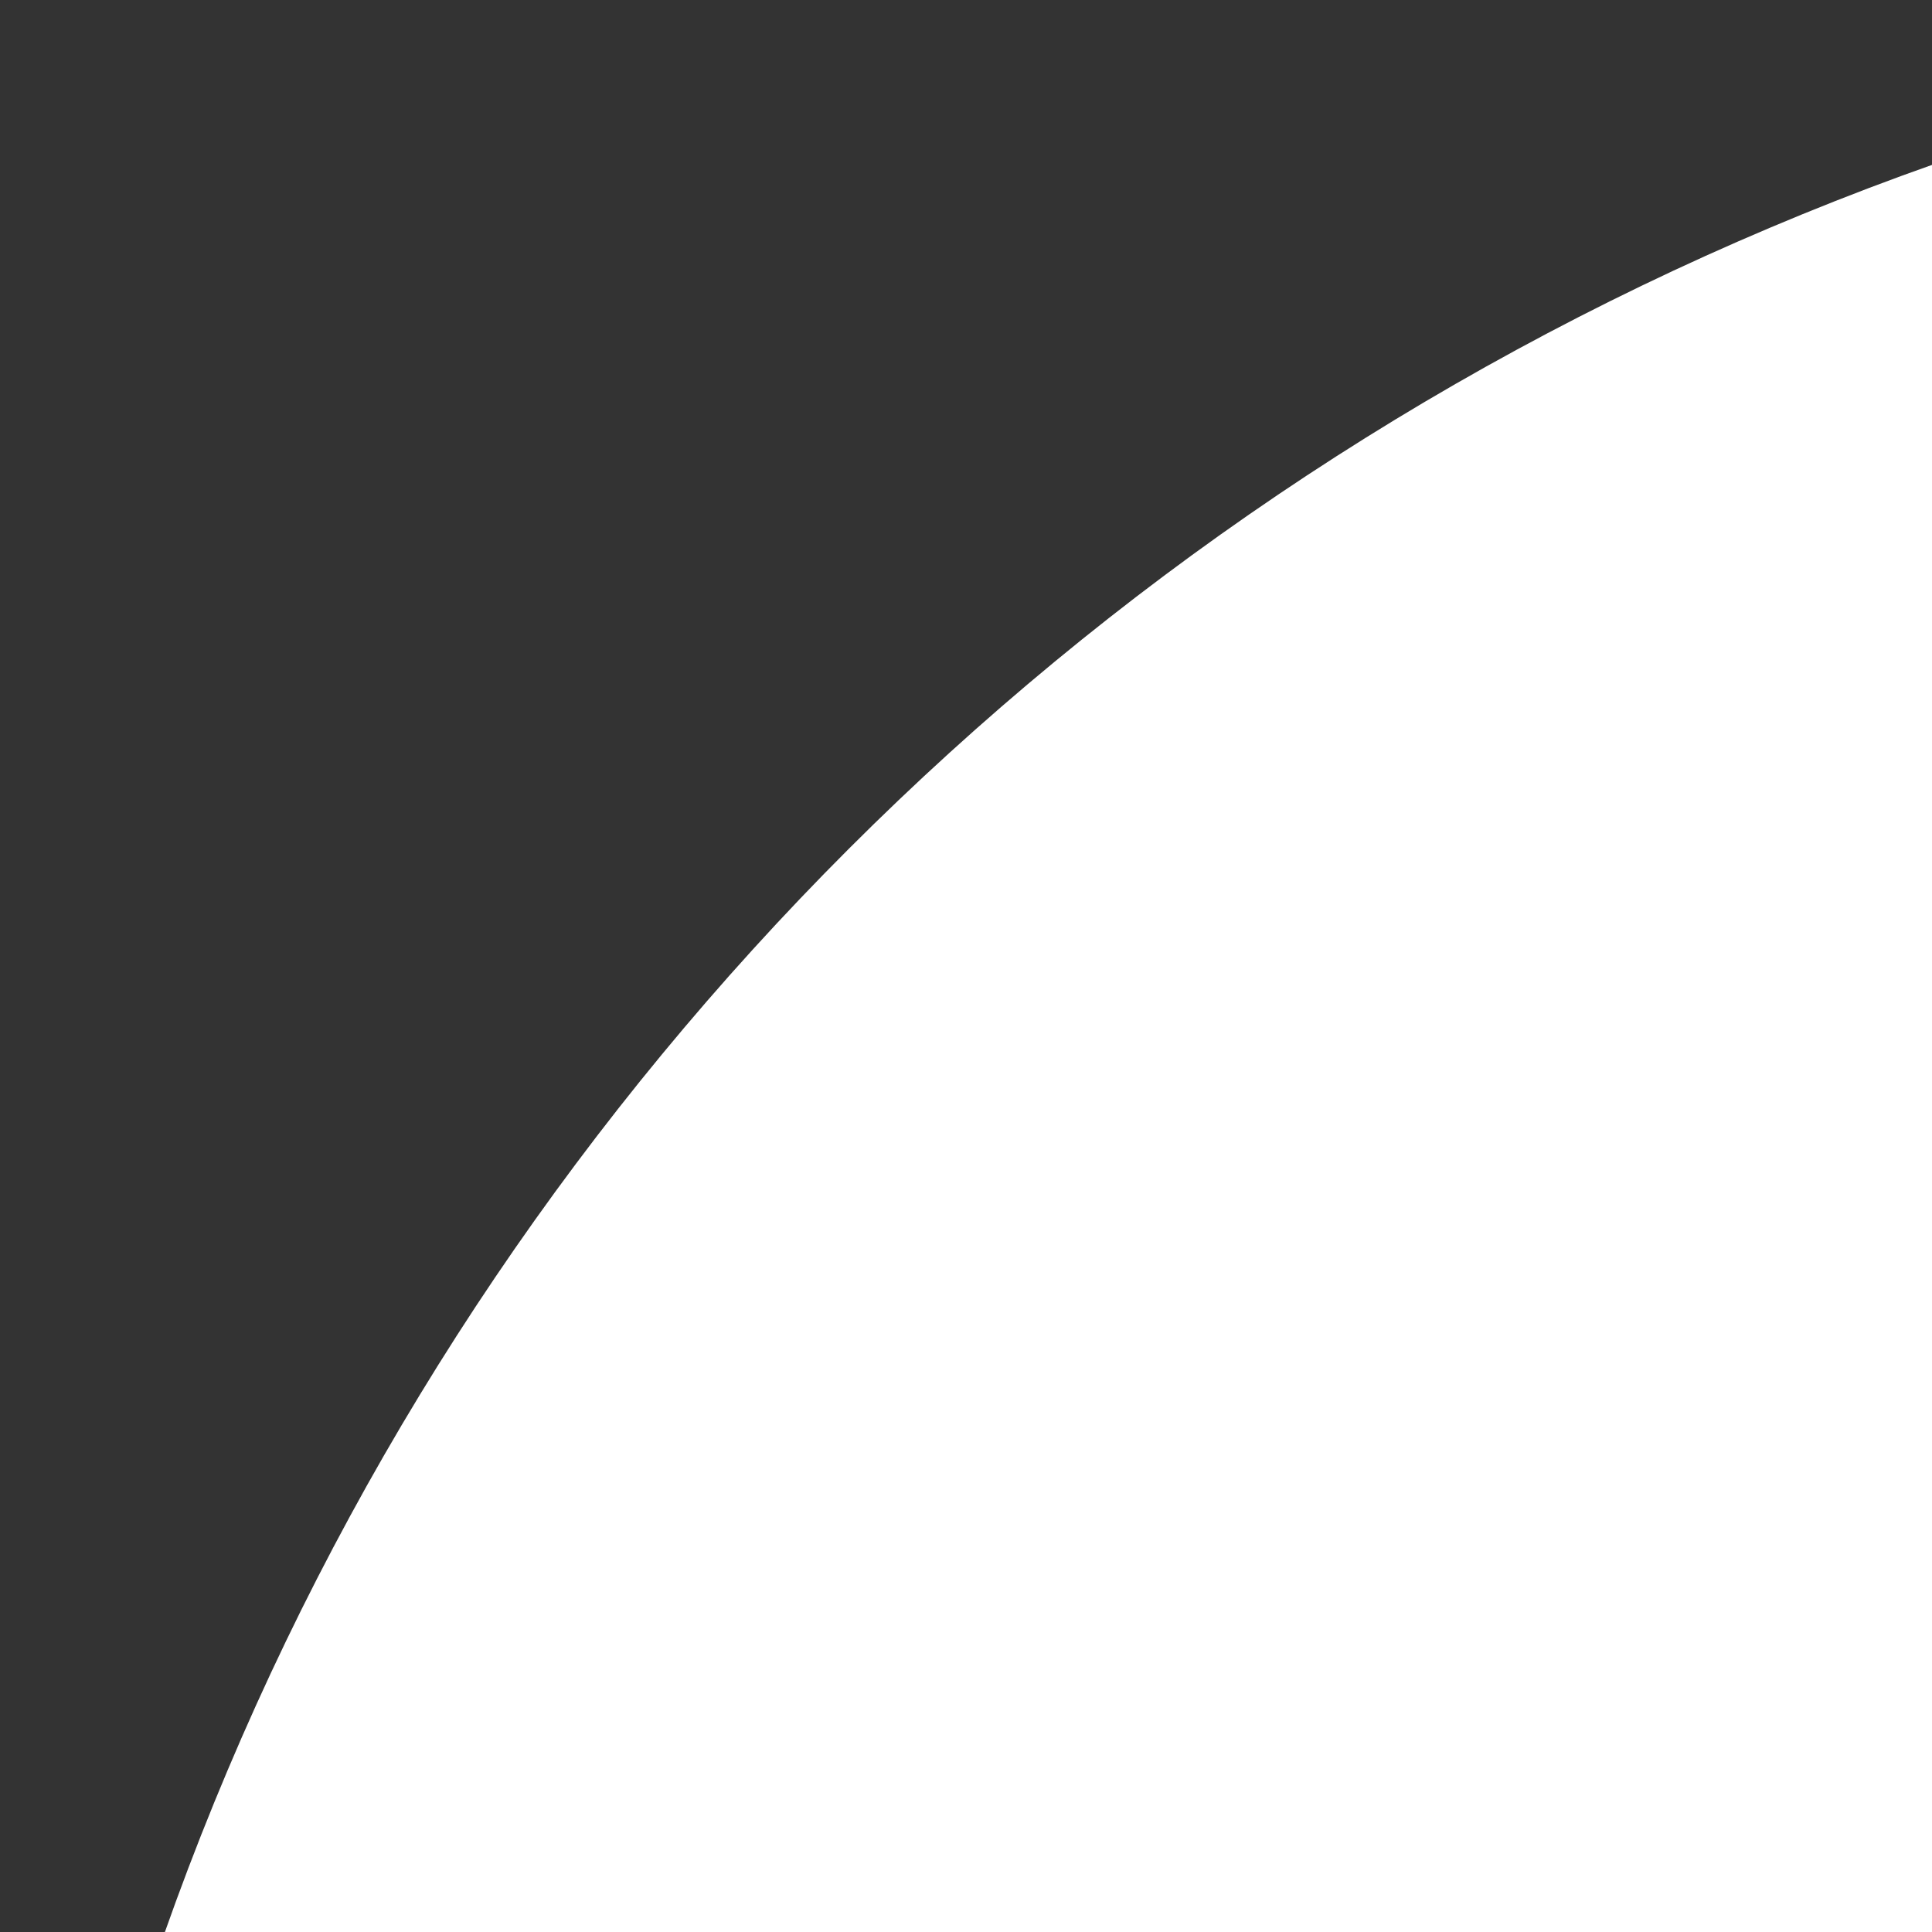 <svg width="180" height="180" viewBox="0 0 24 24" fill="none" xmlns="http://www.w3.org/2000/svg">
  <rect x="0" y="0" width="24" height="24" fill="#333333" stroke="none"/>
  <rect width="180" height="180" fill="white" rx="36"/>
  <g transform="translate(30, 30) scale(5)">
    <path d="M20.84 4.61a5.5 5.5 0 0 0-7.78 0L12 5.67l-1.06-1.06a5.5 5.5 0 0 0-7.78 7.78l1.06 1.06L12 21.23l7.78-7.78 1.06-1.06a5.5 5.5 0 0 0 0-7.78z" stroke="#5C7CFA" stroke-width="0.6" stroke-linecap="round" stroke-linejoin="round" fill="none"/>
  </g>
</svg>